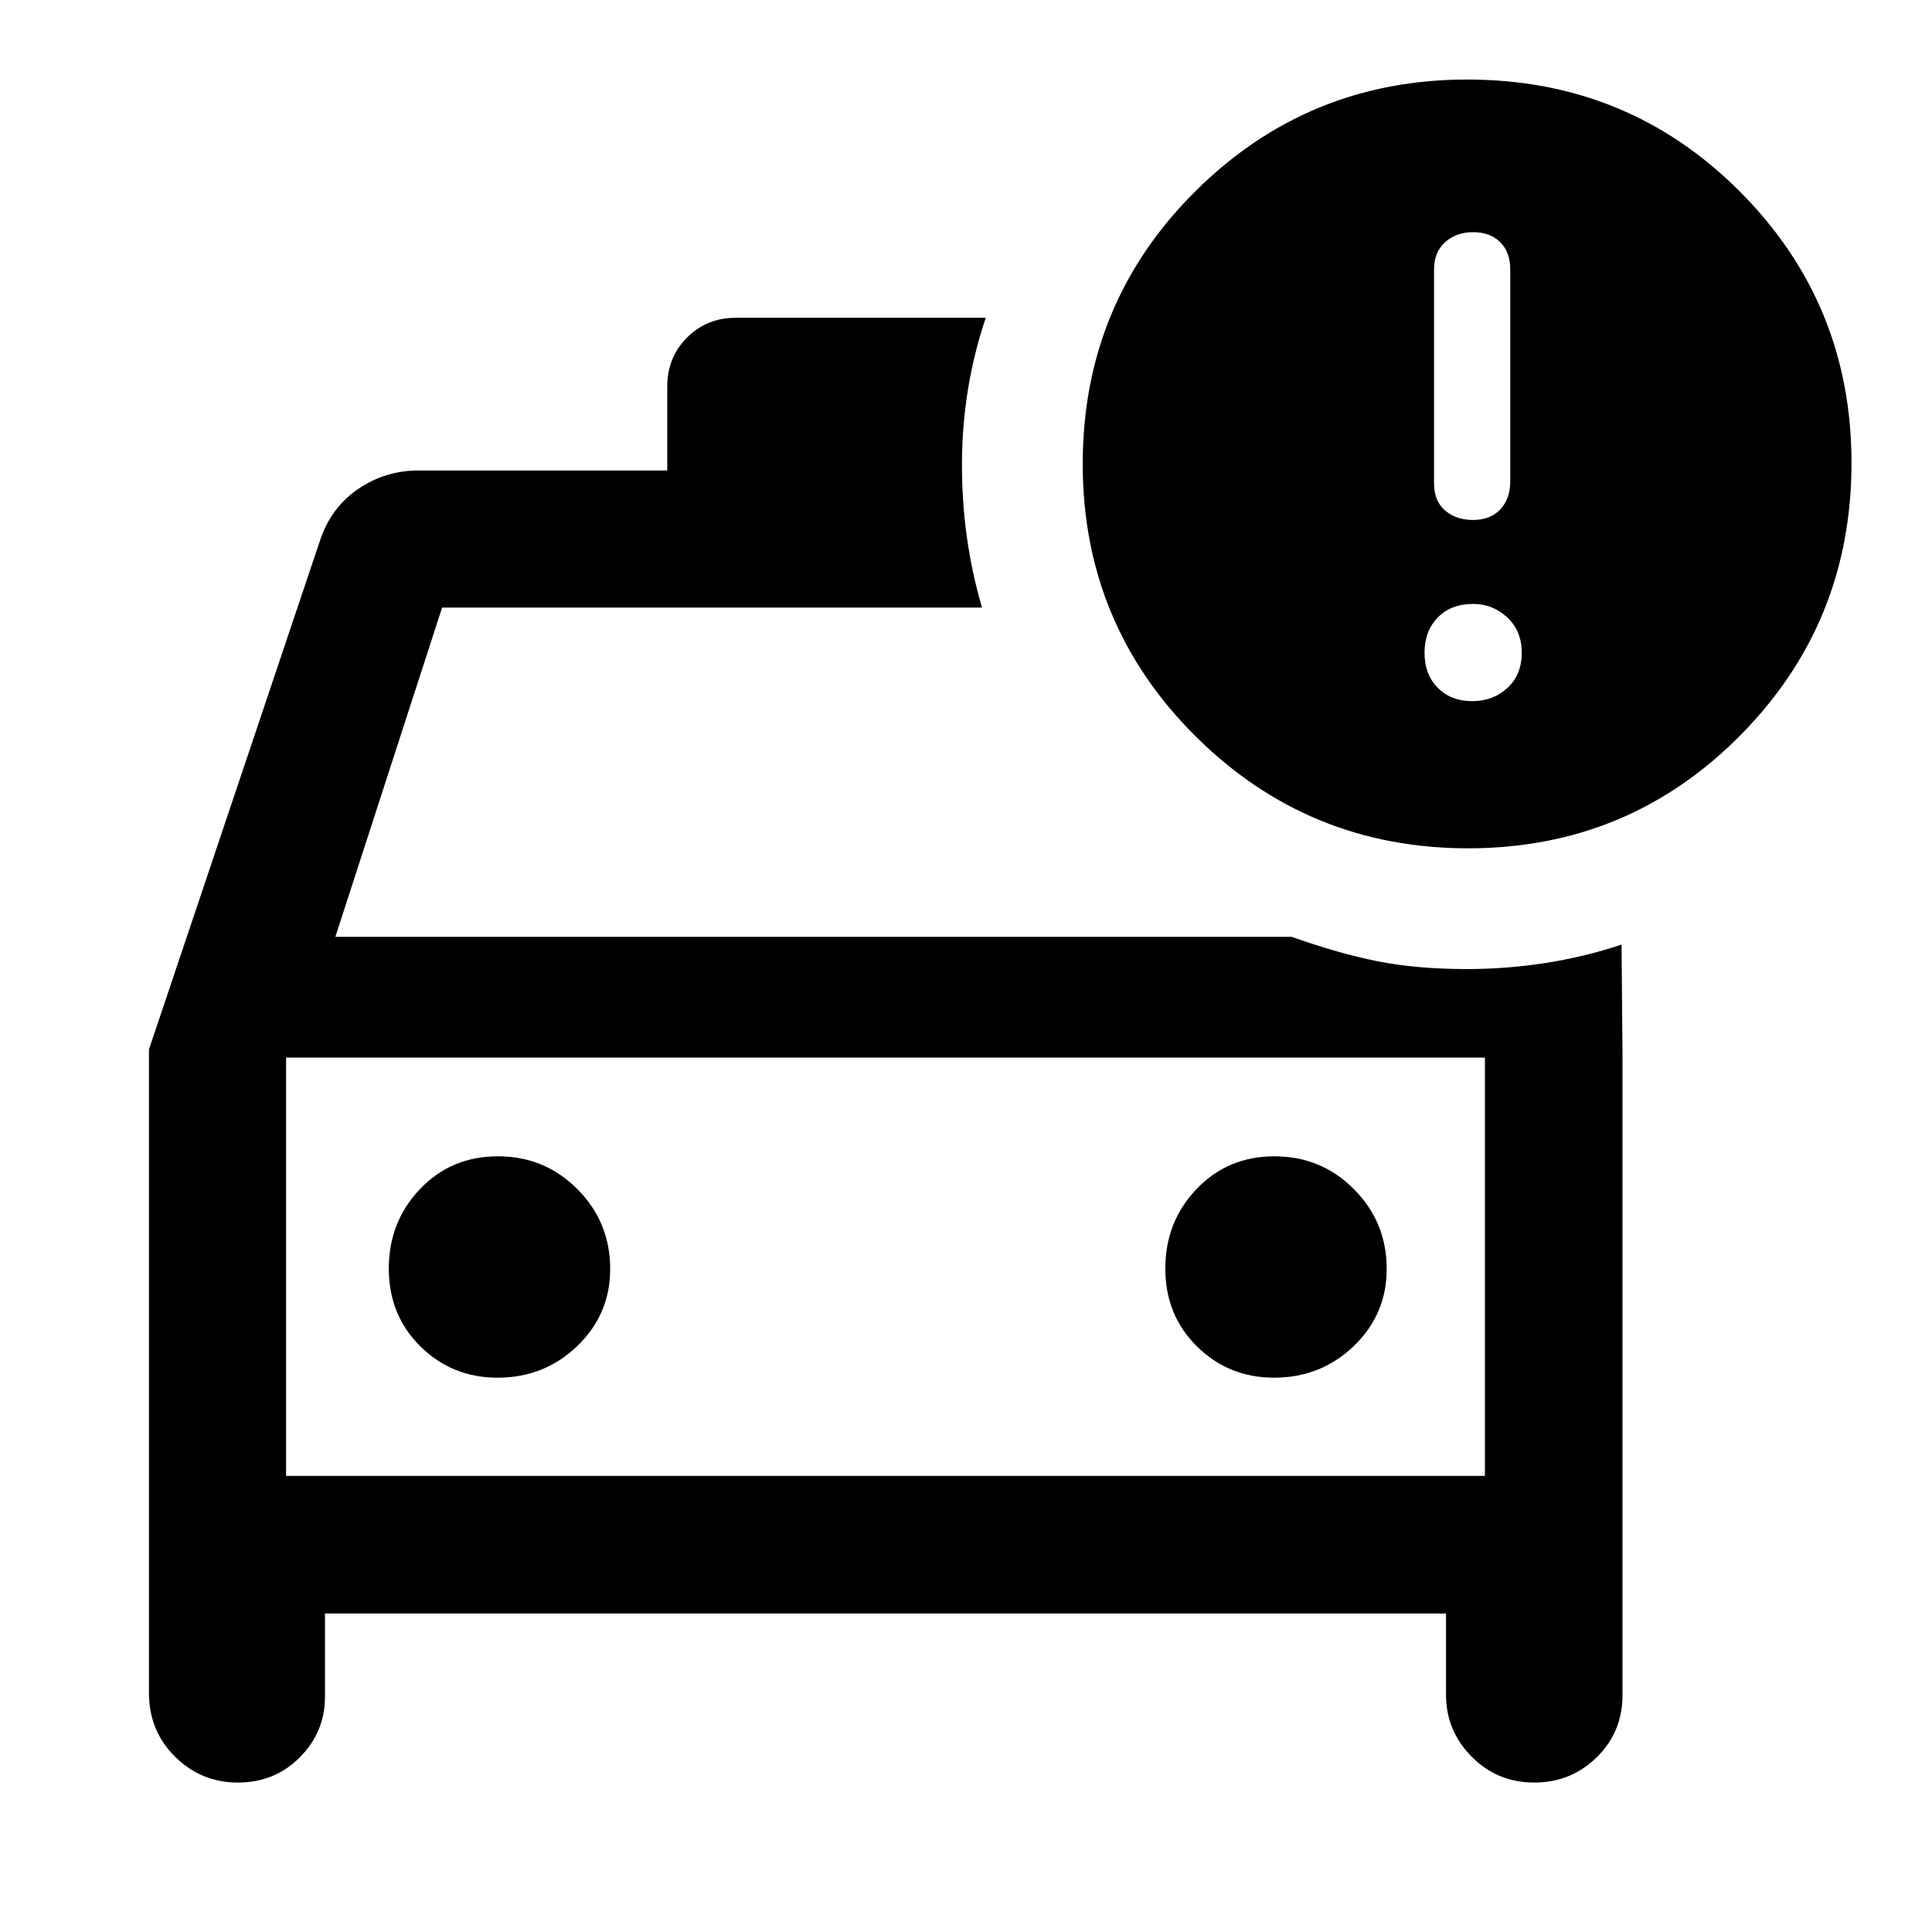 <svg xmlns="http://www.w3.org/2000/svg" width="48" height="48" viewBox="0 -960 960 960"><path d="M118.134-74.26q-18.2 0-31.156-12.856-12.956-12.855-12.956-31.603v-319.827l85.239-253.606q5.478-15.913 18.889-24.989 13.411-9.077 29.85-9.077h123.565v-41.804q0-14.424 9.821-24.244 9.821-9.821 24.244-9.821h124.196q-11.63 34.391-11.826 71.88-.196 37.49 9.957 72.12H219.674L166.63-494.478h475.295Q665-486.239 684.5-482.359q19.5 3.881 44.5 3.881 19.594 0 39.069-3.038t37.67-9.114l.479 55.195v317.716q0 18.331-12.812 30.895-12.811 12.563-31.011 12.563-18.438 0-31.156-12.875-12.717-12.875-12.717-30.755v-40.37H161.478v41.37q0 17.464-12.452 30.047-12.453 12.583-30.892 12.583Zm24.018-360.218v207.848-207.848Zm105.044 159.043q23.333 0 39.666-15.75 16.334-15.75 16.334-38.25 0-23.333-16.265-39.667-16.265-16.333-39.5-16.333t-38.735 16.265q-15.5 16.265-15.5 39.5t15.75 38.735q15.75 15.5 38.25 15.5Zm385.847 0q23.334 0 39.667-15.75 16.333-15.75 16.333-38.25 0-23.333-16.264-39.667-16.265-16.333-39.5-16.333-23.236 0-38.736 16.265-15.5 16.265-15.5 39.5t15.75 38.735q15.75 15.5 38.25 15.5ZM729.5-538.478q-79.5 0-135.5-55.748t-56-135.252q0-79.761 55.867-135.381Q649.735-920.478 729-920.478q80 0 135.5 55.619 55.5 55.62 55.5 134.881 0 79.739-55.5 135.619-55.5 55.881-135 55.881ZM732-701.63q8.478 0 13.457-5.216 4.978-5.215 4.978-13.98v-105.37q0-8.478-4.978-13.456-4.979-4.978-13.457-4.978-8.478 0-13.957 4.978-5.478 4.978-5.478 13.456v106.37q0 8.765 5.478 13.48 5.479 4.716 13.957 4.716Zm-.5 90.021q10.457 0 17.554-6.597 7.098-6.598 7.098-17.435t-7.198-17.555q-7.197-6.717-16.954-6.717-10.957 0-17.554 6.717-6.598 6.718-6.598 17.555t6.598 17.435q6.597 6.597 17.054 6.597ZM142.152-226.63h595.696v-207.848H142.152v207.848Z"/></svg>